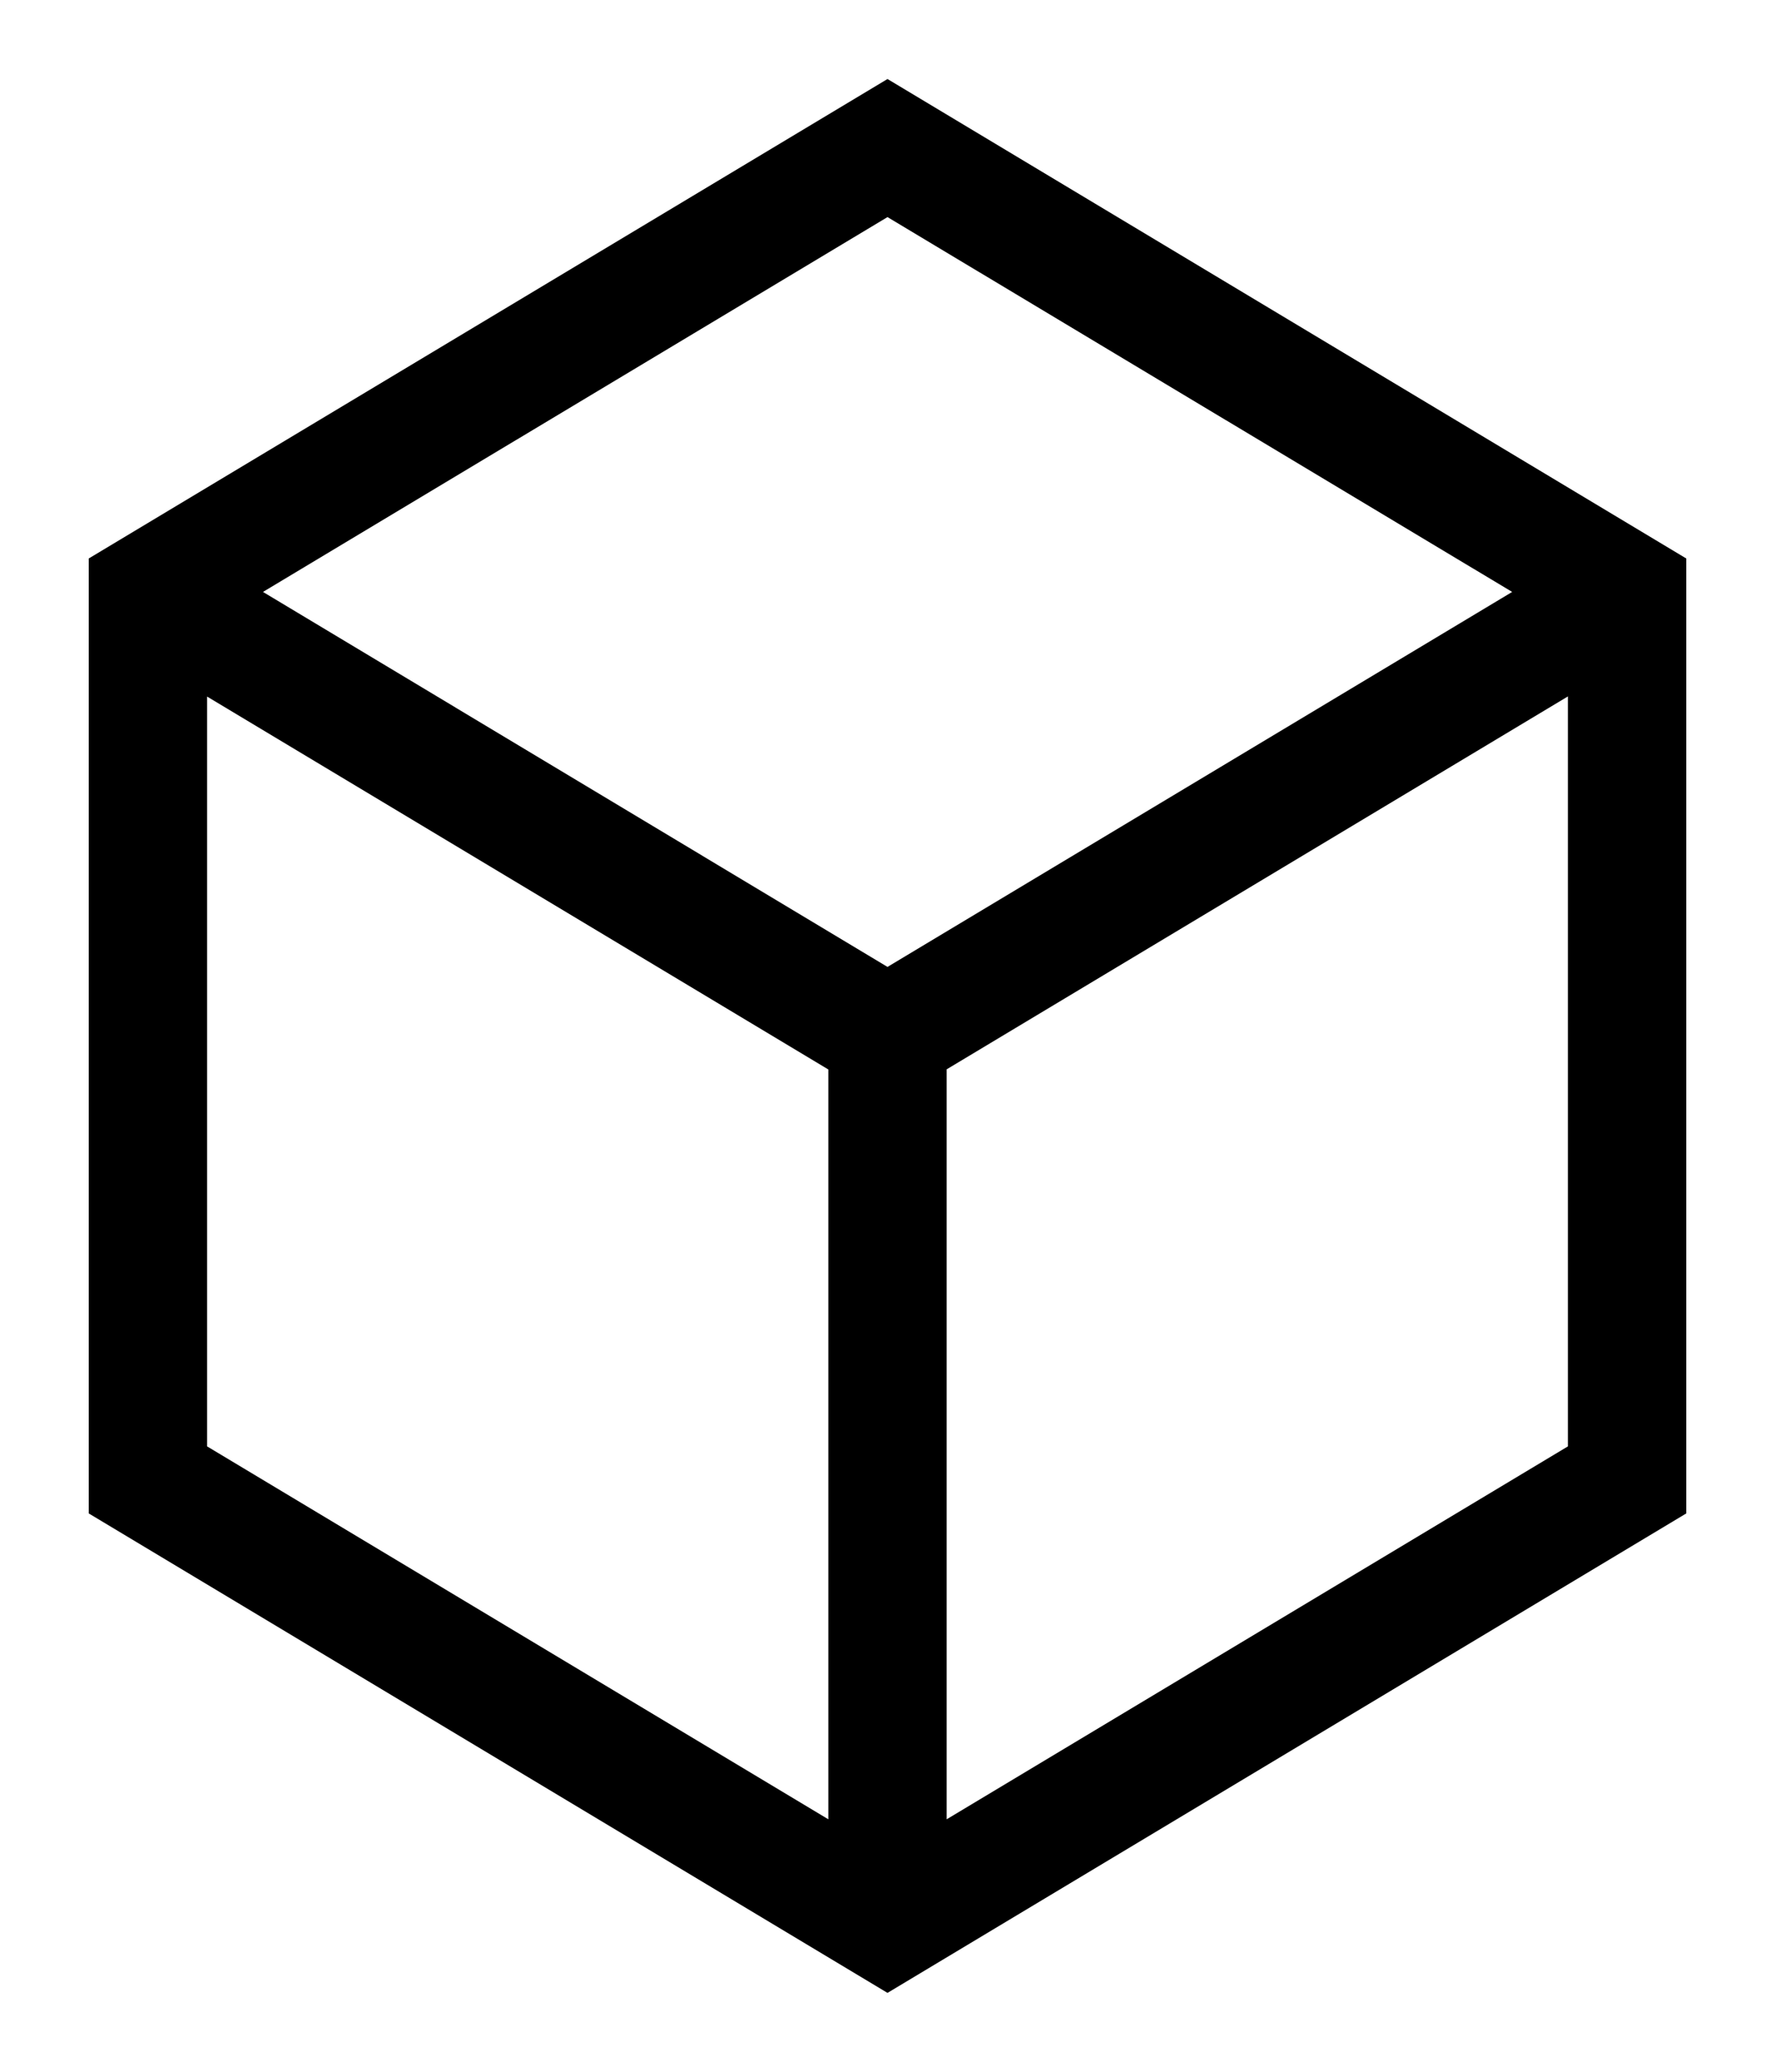 <svg width="12" height="14" viewBox="0 0 12 14" fill="none" xmlns="http://www.w3.org/2000/svg">
<path fill-rule="evenodd" clip-rule="evenodd" d="M6 0.534L11.4 3.774V10.227L6 13.467L0.6 10.227V3.774L6 0.534ZM1.4 9.774V4.707L5.6 7.227V12.294L1.4 9.774ZM6.4 12.294L10.6 9.774V4.706L6.4 7.226V12.294ZM6 1.467L10.223 4L6 6.534L1.778 4L6 1.467Z" fill="currentColor"/>
</svg>
